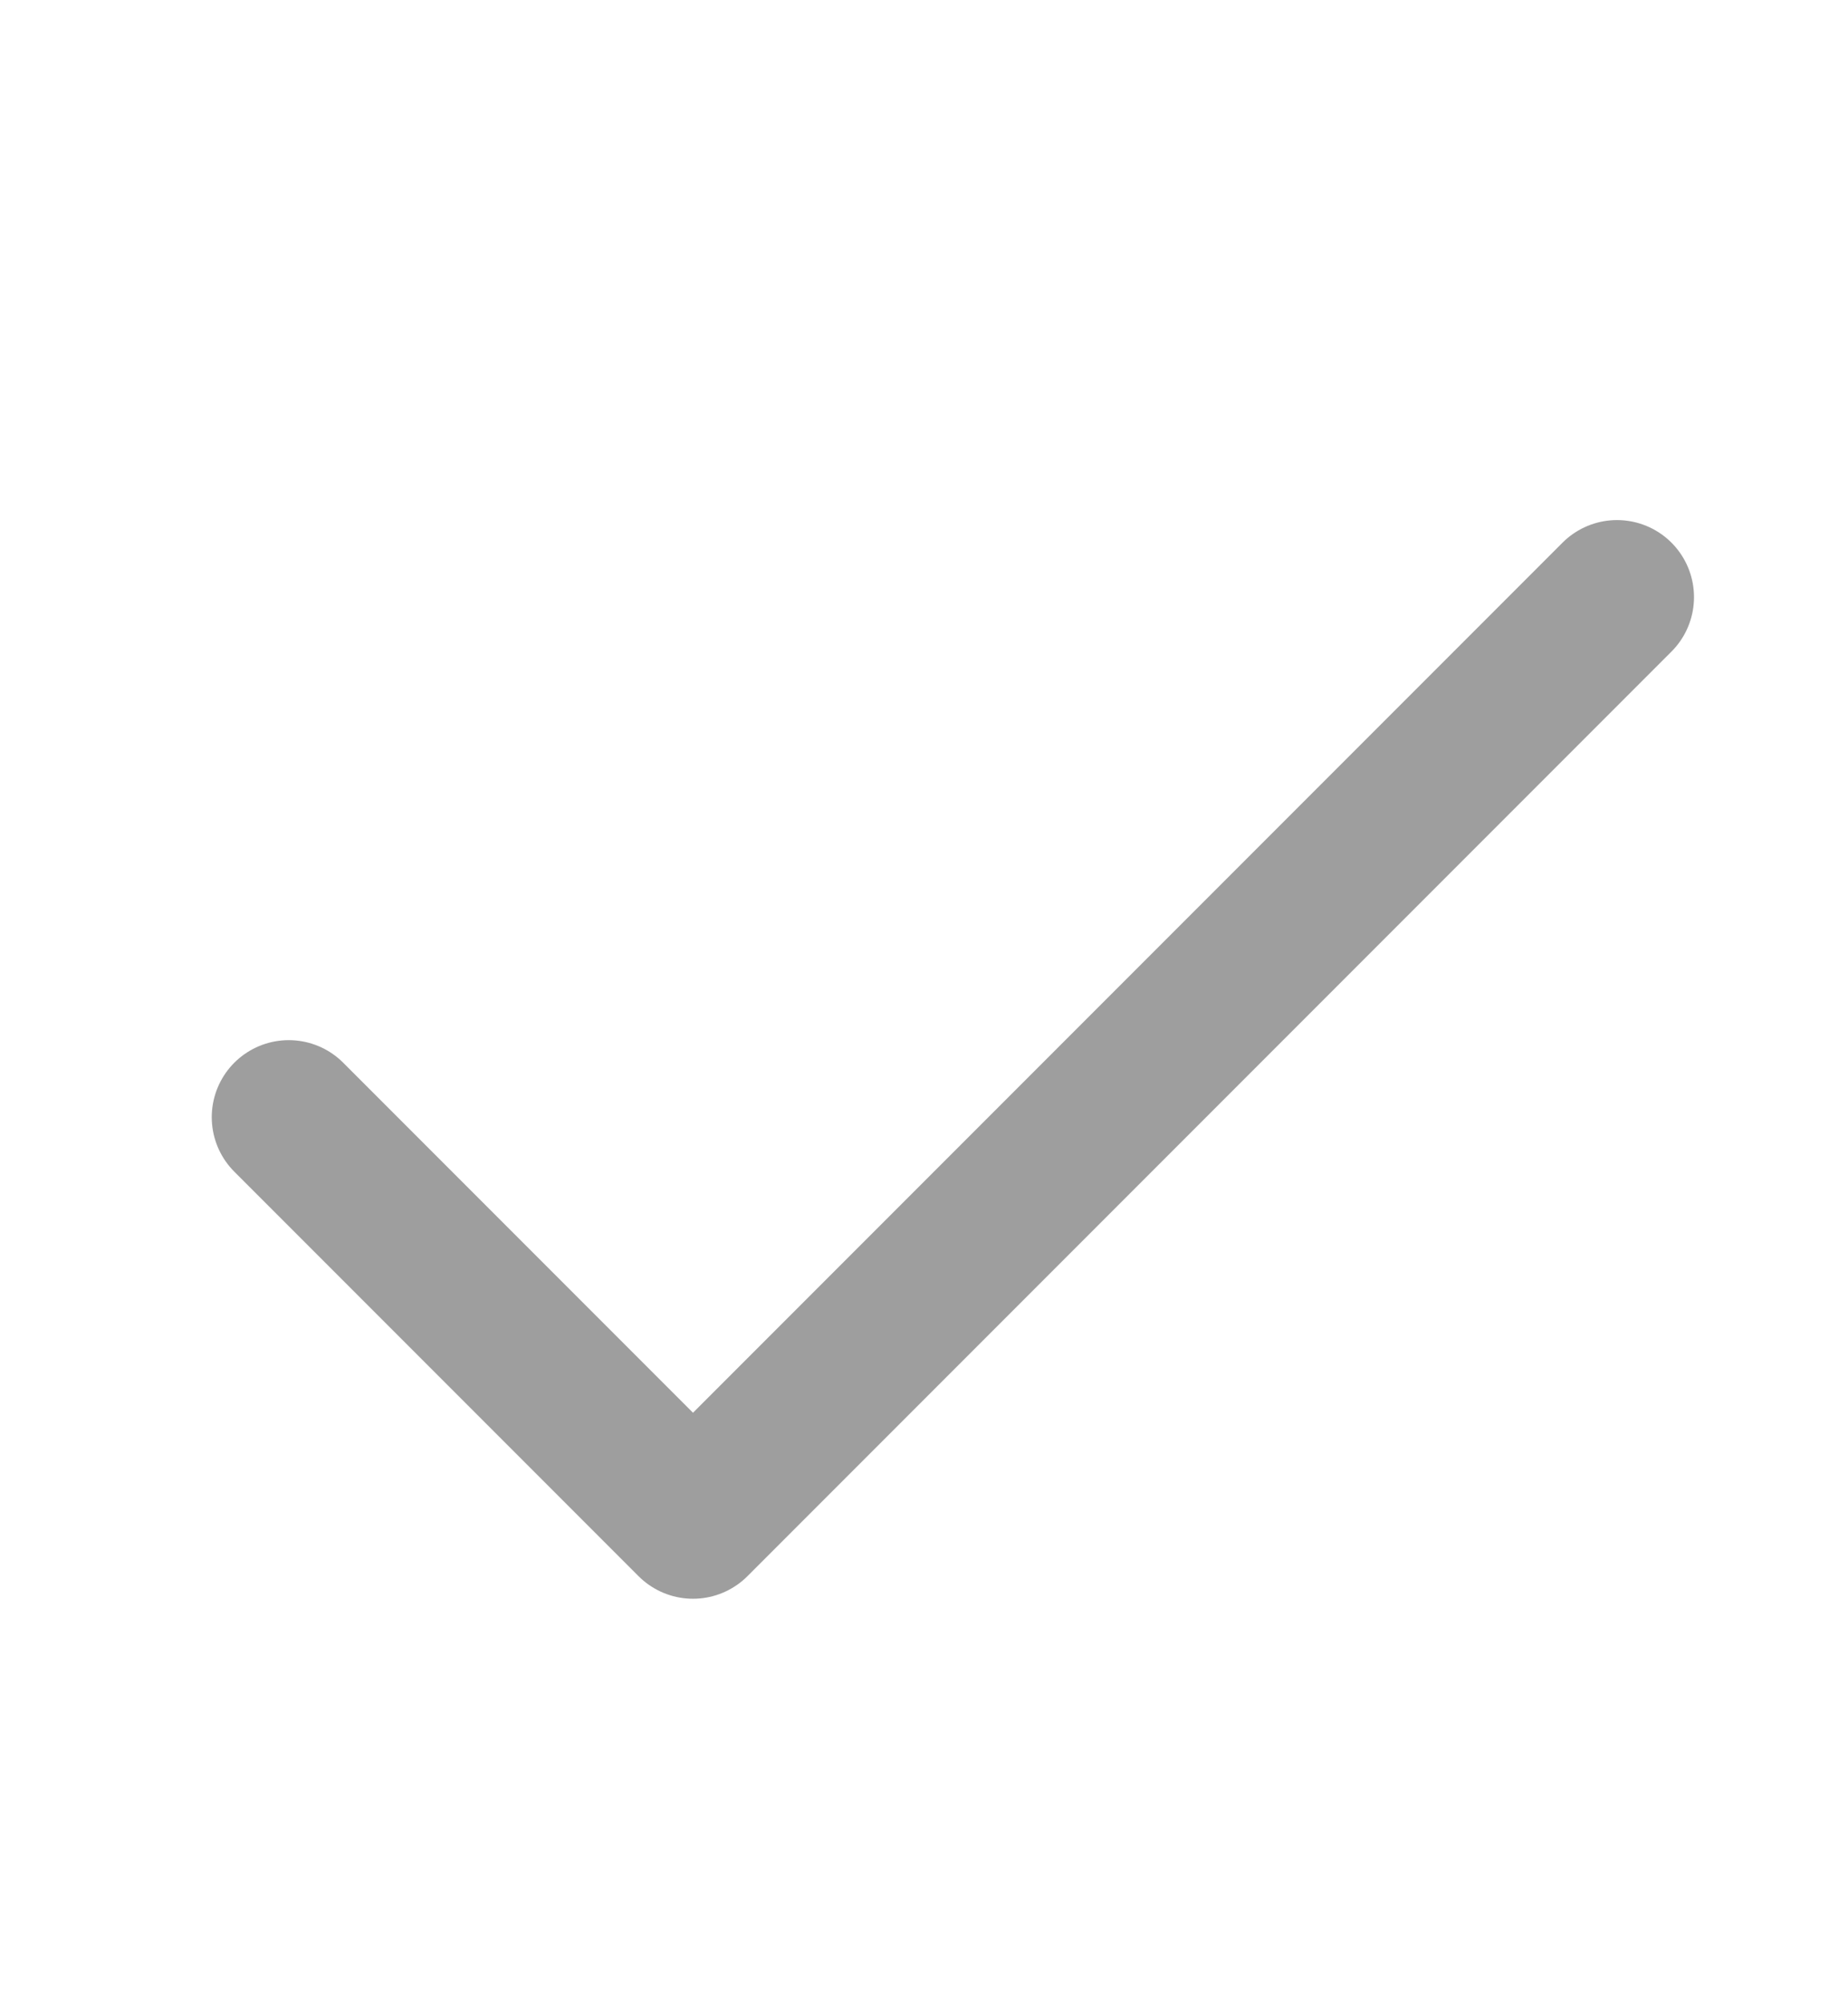 <svg width="12" height="13" viewBox="0 0 12 13" fill="none" xmlns="http://www.w3.org/2000/svg">
<g clip-path="url(#clip0_1316_47646)">
<path d="M1.875 7.25L4.5 9.875L10.5 3.875" stroke="#9E9E9E" stroke-linecap="round" stroke-linejoin="round"/>
</g>
<defs>
<clipPath id="clip0_1316_47646">
<rect width="12" height="12" fill="white" transform="translate(0 0.5)"/>
</clipPath>
</defs>
</svg>
